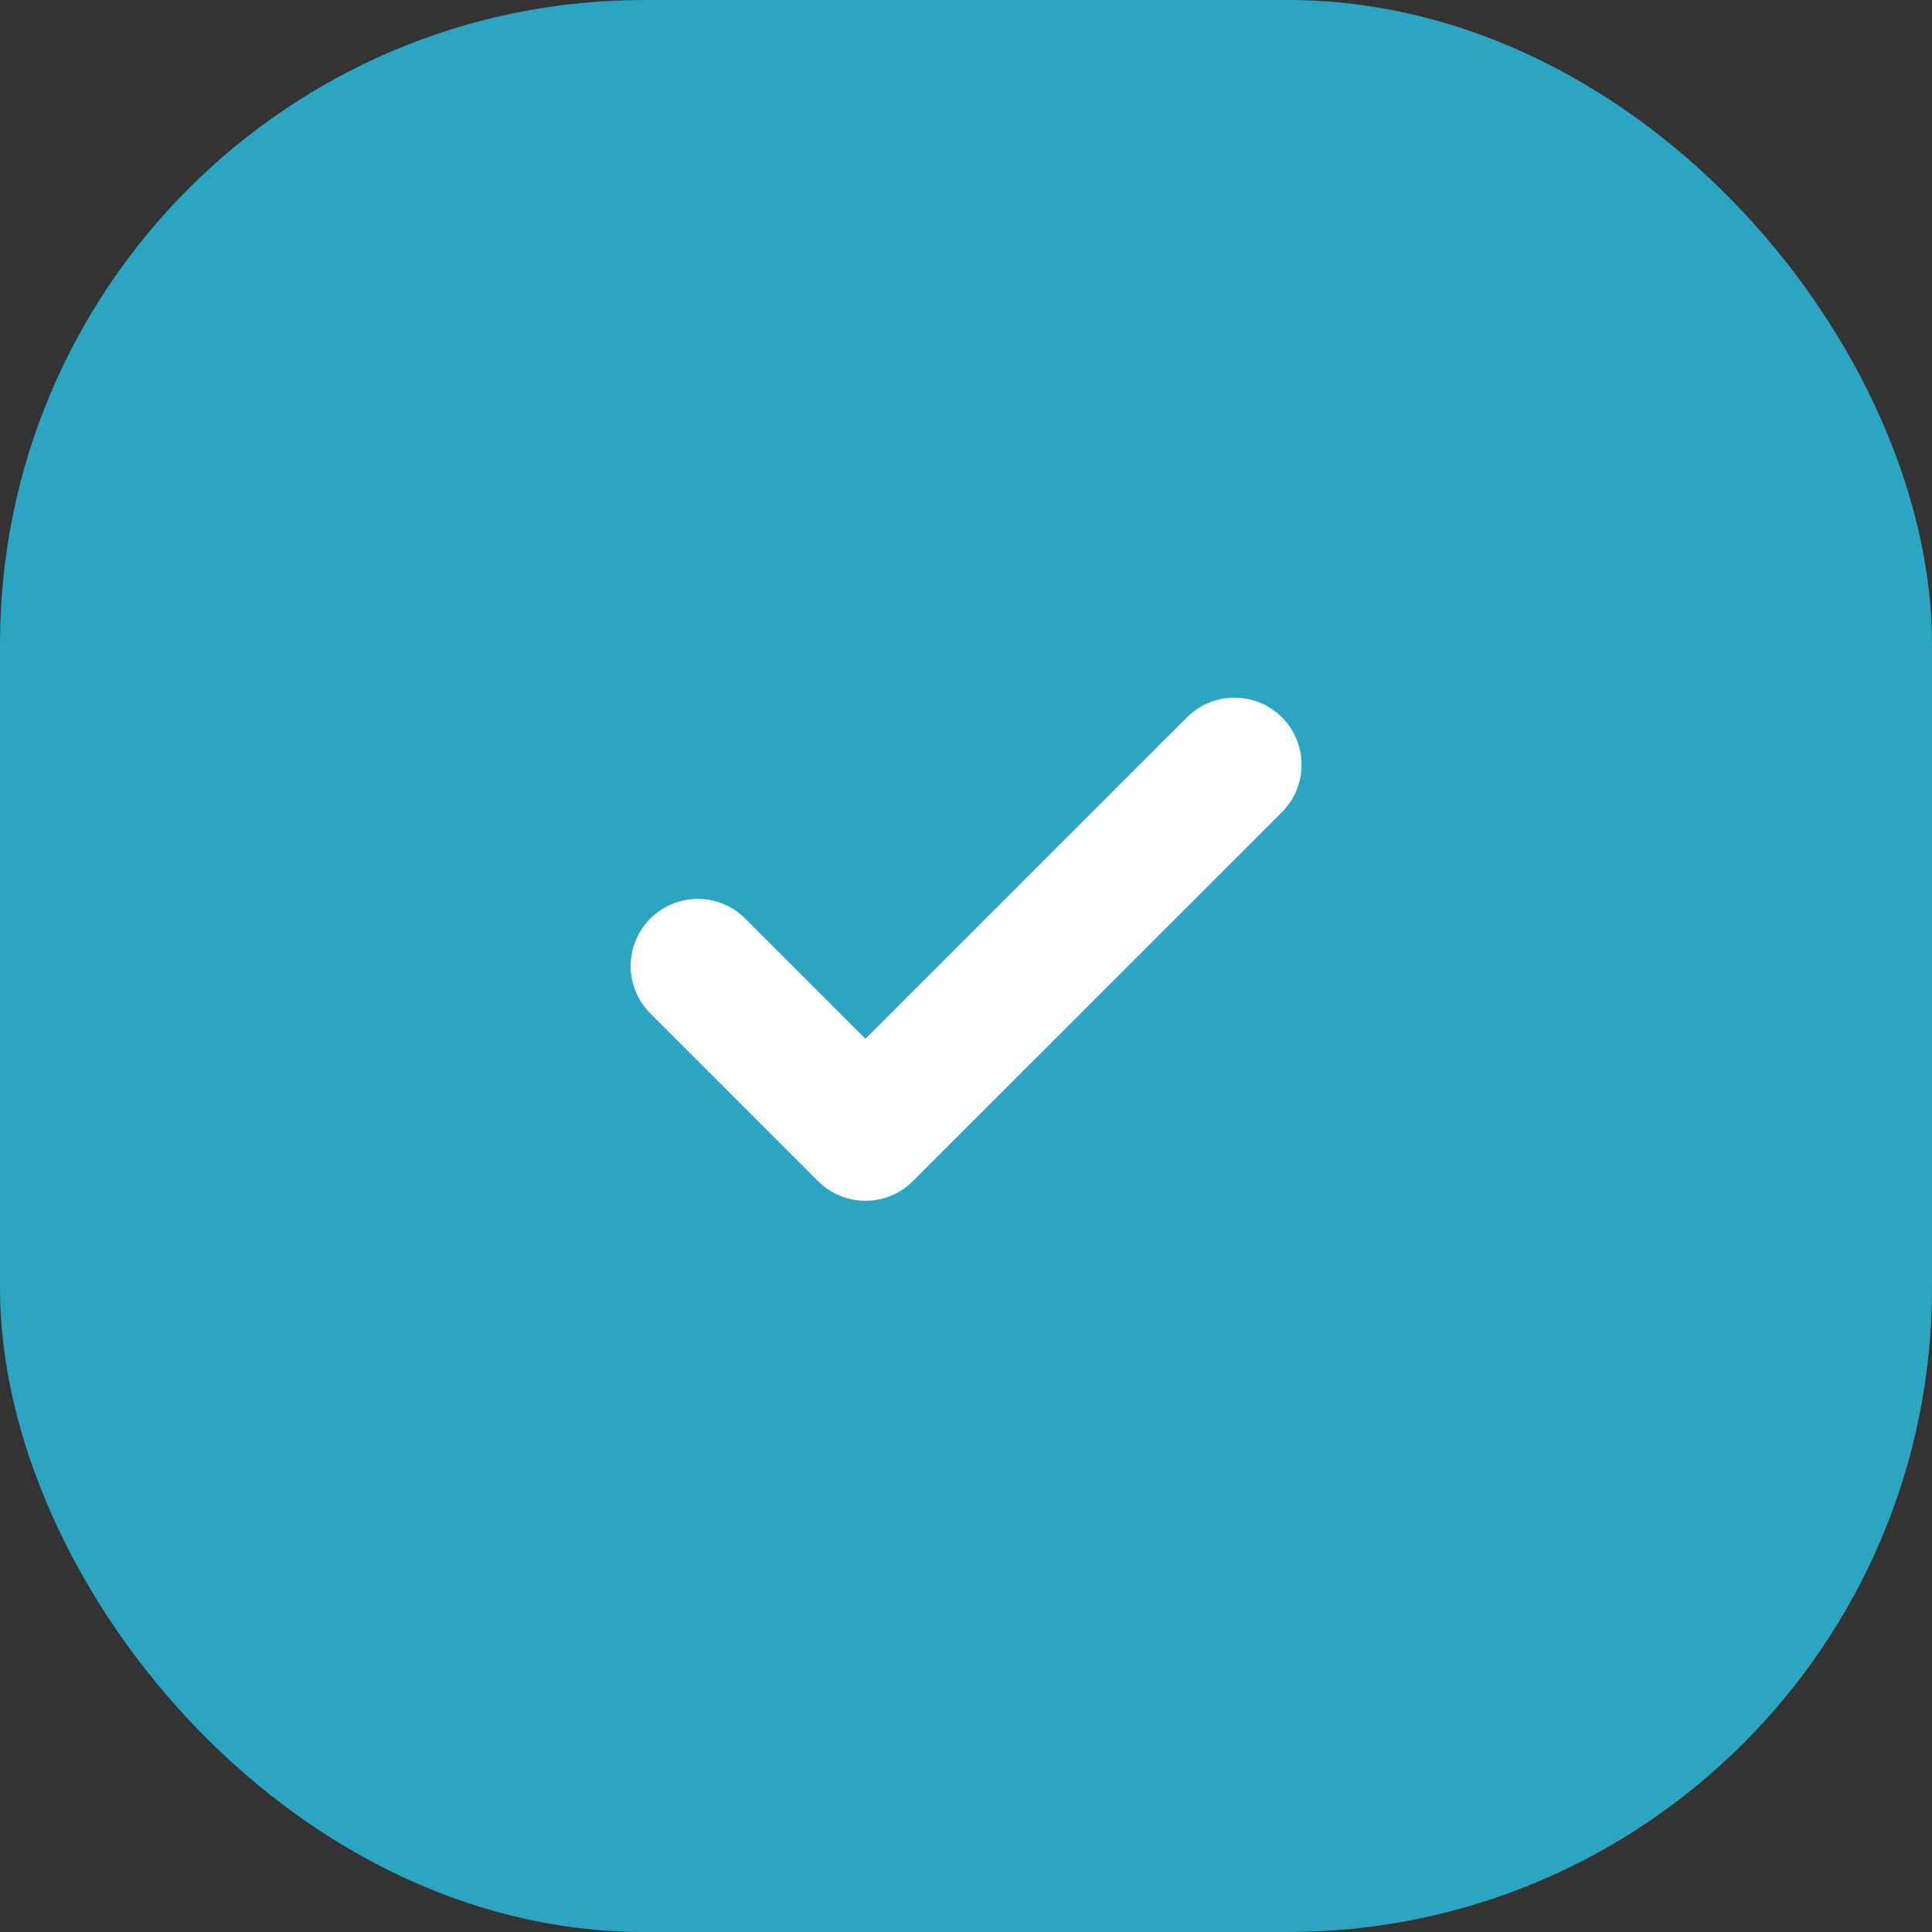 <svg width="24" height="24" viewBox="0 0 24 24" fill="none" xmlns="http://www.w3.org/2000/svg">
<rect x="0" y="0" width="24" height="24" fill="#333333" stroke="none"/>
<rect x="0.5" y="0.5" width="23" height="23" rx="7.5" fill="#2CA5C3"/>
<path d="M15.335 9.5L10.751 14.083L8.668 12" stroke="white" stroke-width="1.667" stroke-linecap="round" stroke-linejoin="round"/>
<rect x="0.5" y="0.5" width="23" height="23" rx="7.5" stroke="#2CA5C3"/>
</svg>
